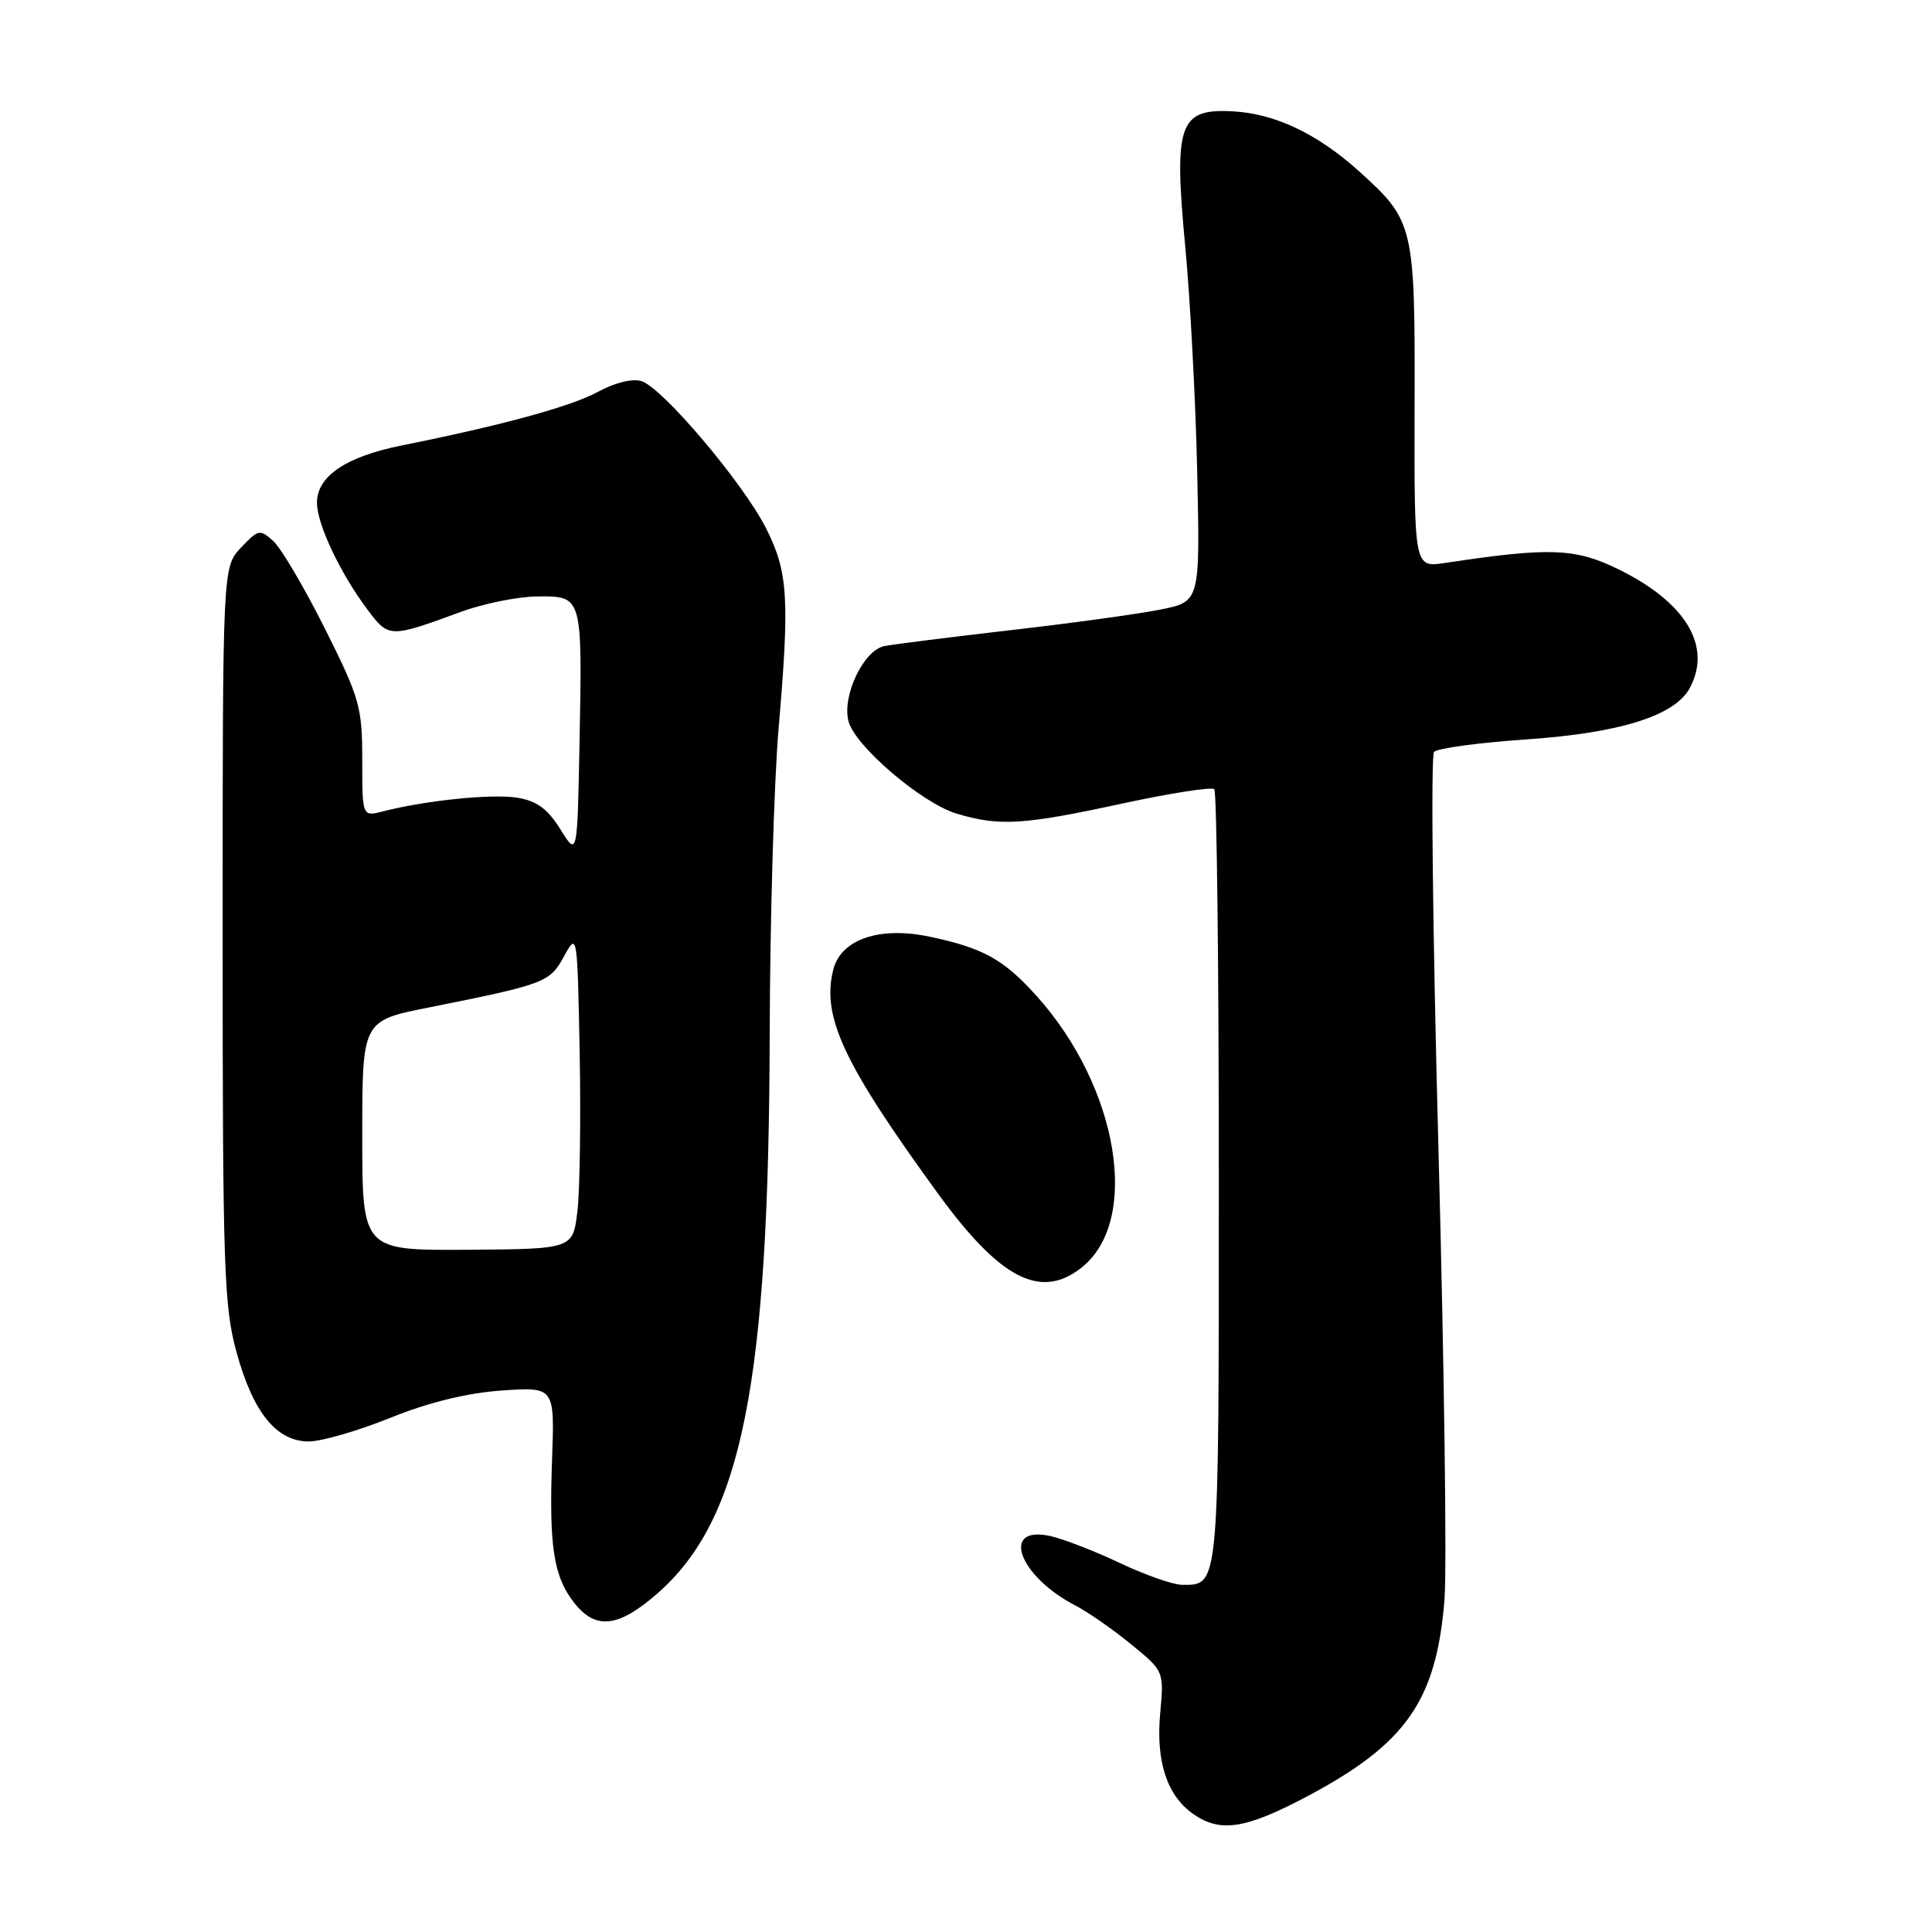 <?xml version="1.0" encoding="UTF-8" standalone="no"?>
<!DOCTYPE svg PUBLIC "-//W3C//DTD SVG 1.1//EN" "http://www.w3.org/Graphics/SVG/1.1/DTD/svg11.dtd" >
<svg xmlns="http://www.w3.org/2000/svg" xmlns:xlink="http://www.w3.org/1999/xlink" version="1.1" viewBox="0 0 256 256">
 <g >
 <path fill="currentColor"
d=" M 173.05 238.11 C 186.30 231.11 190.31 225.40 191.40 212.00 C 191.73 207.88 191.37 181.10 190.61 152.50 C 189.84 123.90 189.57 100.11 190.02 99.63 C 190.47 99.15 196.01 98.40 202.32 97.97 C 214.69 97.12 221.95 94.83 223.91 91.16 C 226.88 85.61 223.37 79.80 214.41 75.41 C 208.70 72.62 205.29 72.50 191.44 74.60 C 187.39 75.21 187.39 75.21 187.44 53.86 C 187.51 29.87 187.37 29.28 180.11 22.72 C 174.57 17.72 168.93 15.04 163.32 14.75 C 156.22 14.38 155.51 16.40 157.06 32.78 C 157.72 39.78 158.43 53.20 158.64 62.61 C 159.01 79.72 159.01 79.72 153.76 80.77 C 150.87 81.35 141.97 82.58 134.00 83.49 C 126.03 84.41 118.46 85.36 117.18 85.61 C 114.44 86.16 111.57 92.14 112.42 95.54 C 113.24 98.82 122.13 106.42 126.76 107.81 C 132.43 109.51 135.56 109.32 148.67 106.48 C 155.07 105.10 160.57 104.24 160.90 104.57 C 161.23 104.90 161.50 128.16 161.50 156.26 C 161.50 210.75 161.57 210.00 156.68 210.00 C 155.48 210.00 151.75 208.70 148.40 207.11 C 145.04 205.52 140.88 203.91 139.15 203.53 C 132.52 202.08 134.98 208.85 142.50 212.74 C 144.15 213.60 147.47 215.90 149.87 217.87 C 154.24 221.44 154.24 221.44 153.73 227.03 C 153.15 233.44 154.63 237.92 158.12 240.37 C 161.68 242.86 165.00 242.36 173.05 238.11 Z  M 87.18 211.08 C 98.31 201.27 101.88 183.42 101.99 137.00 C 102.03 121.88 102.56 103.65 103.17 96.50 C 104.65 79.22 104.43 75.77 101.48 69.95 C 98.44 63.97 87.80 51.39 85.02 50.51 C 83.82 50.12 81.50 50.69 79.25 51.91 C 75.65 53.87 66.56 56.35 53.20 59.03 C 45.84 60.51 42.00 63.11 42.00 66.61 C 42.00 69.45 45.09 75.99 48.74 80.84 C 51.50 84.53 51.69 84.53 61.00 81.10 C 64.03 79.98 68.63 79.05 71.23 79.03 C 77.19 78.99 77.16 78.91 76.79 98.50 C 76.50 113.50 76.50 113.50 74.25 109.88 C 72.57 107.18 71.12 106.12 68.54 105.70 C 65.21 105.16 56.44 106.05 50.75 107.51 C 48.00 108.22 48.00 108.22 48.00 100.70 C 48.00 93.69 47.67 92.52 43.05 83.29 C 40.32 77.85 37.25 72.63 36.22 71.70 C 34.44 70.09 34.22 70.14 31.92 72.58 C 29.50 75.16 29.50 75.16 29.50 123.83 C 29.50 168.11 29.67 173.11 31.35 179.21 C 33.55 187.20 36.64 191.00 40.93 191.00 C 42.59 191.00 47.45 189.59 51.72 187.87 C 56.83 185.81 61.90 184.57 66.50 184.25 C 73.50 183.77 73.50 183.77 73.15 193.45 C 72.74 204.95 73.35 208.91 76.10 212.40 C 78.95 216.02 81.97 215.66 87.18 211.08 Z  M 143.29 167.98 C 151.18 161.78 148.23 144.01 137.30 131.91 C 132.96 127.10 130.27 125.62 123.21 124.12 C 116.54 122.71 111.43 124.45 110.41 128.49 C 108.85 134.71 111.75 140.91 124.26 158.12 C 132.52 169.48 137.87 172.25 143.29 167.98 Z  M 48.00 150.47 C 48.00 135.25 48.00 135.25 56.75 133.51 C 72.25 130.41 72.84 130.19 74.74 126.71 C 76.49 123.52 76.50 123.61 76.81 139.50 C 76.97 148.30 76.84 157.75 76.51 160.50 C 75.91 165.50 75.91 165.50 61.96 165.60 C 48.00 165.69 48.00 165.69 48.00 150.47 Z "/>
</g>
</svg>